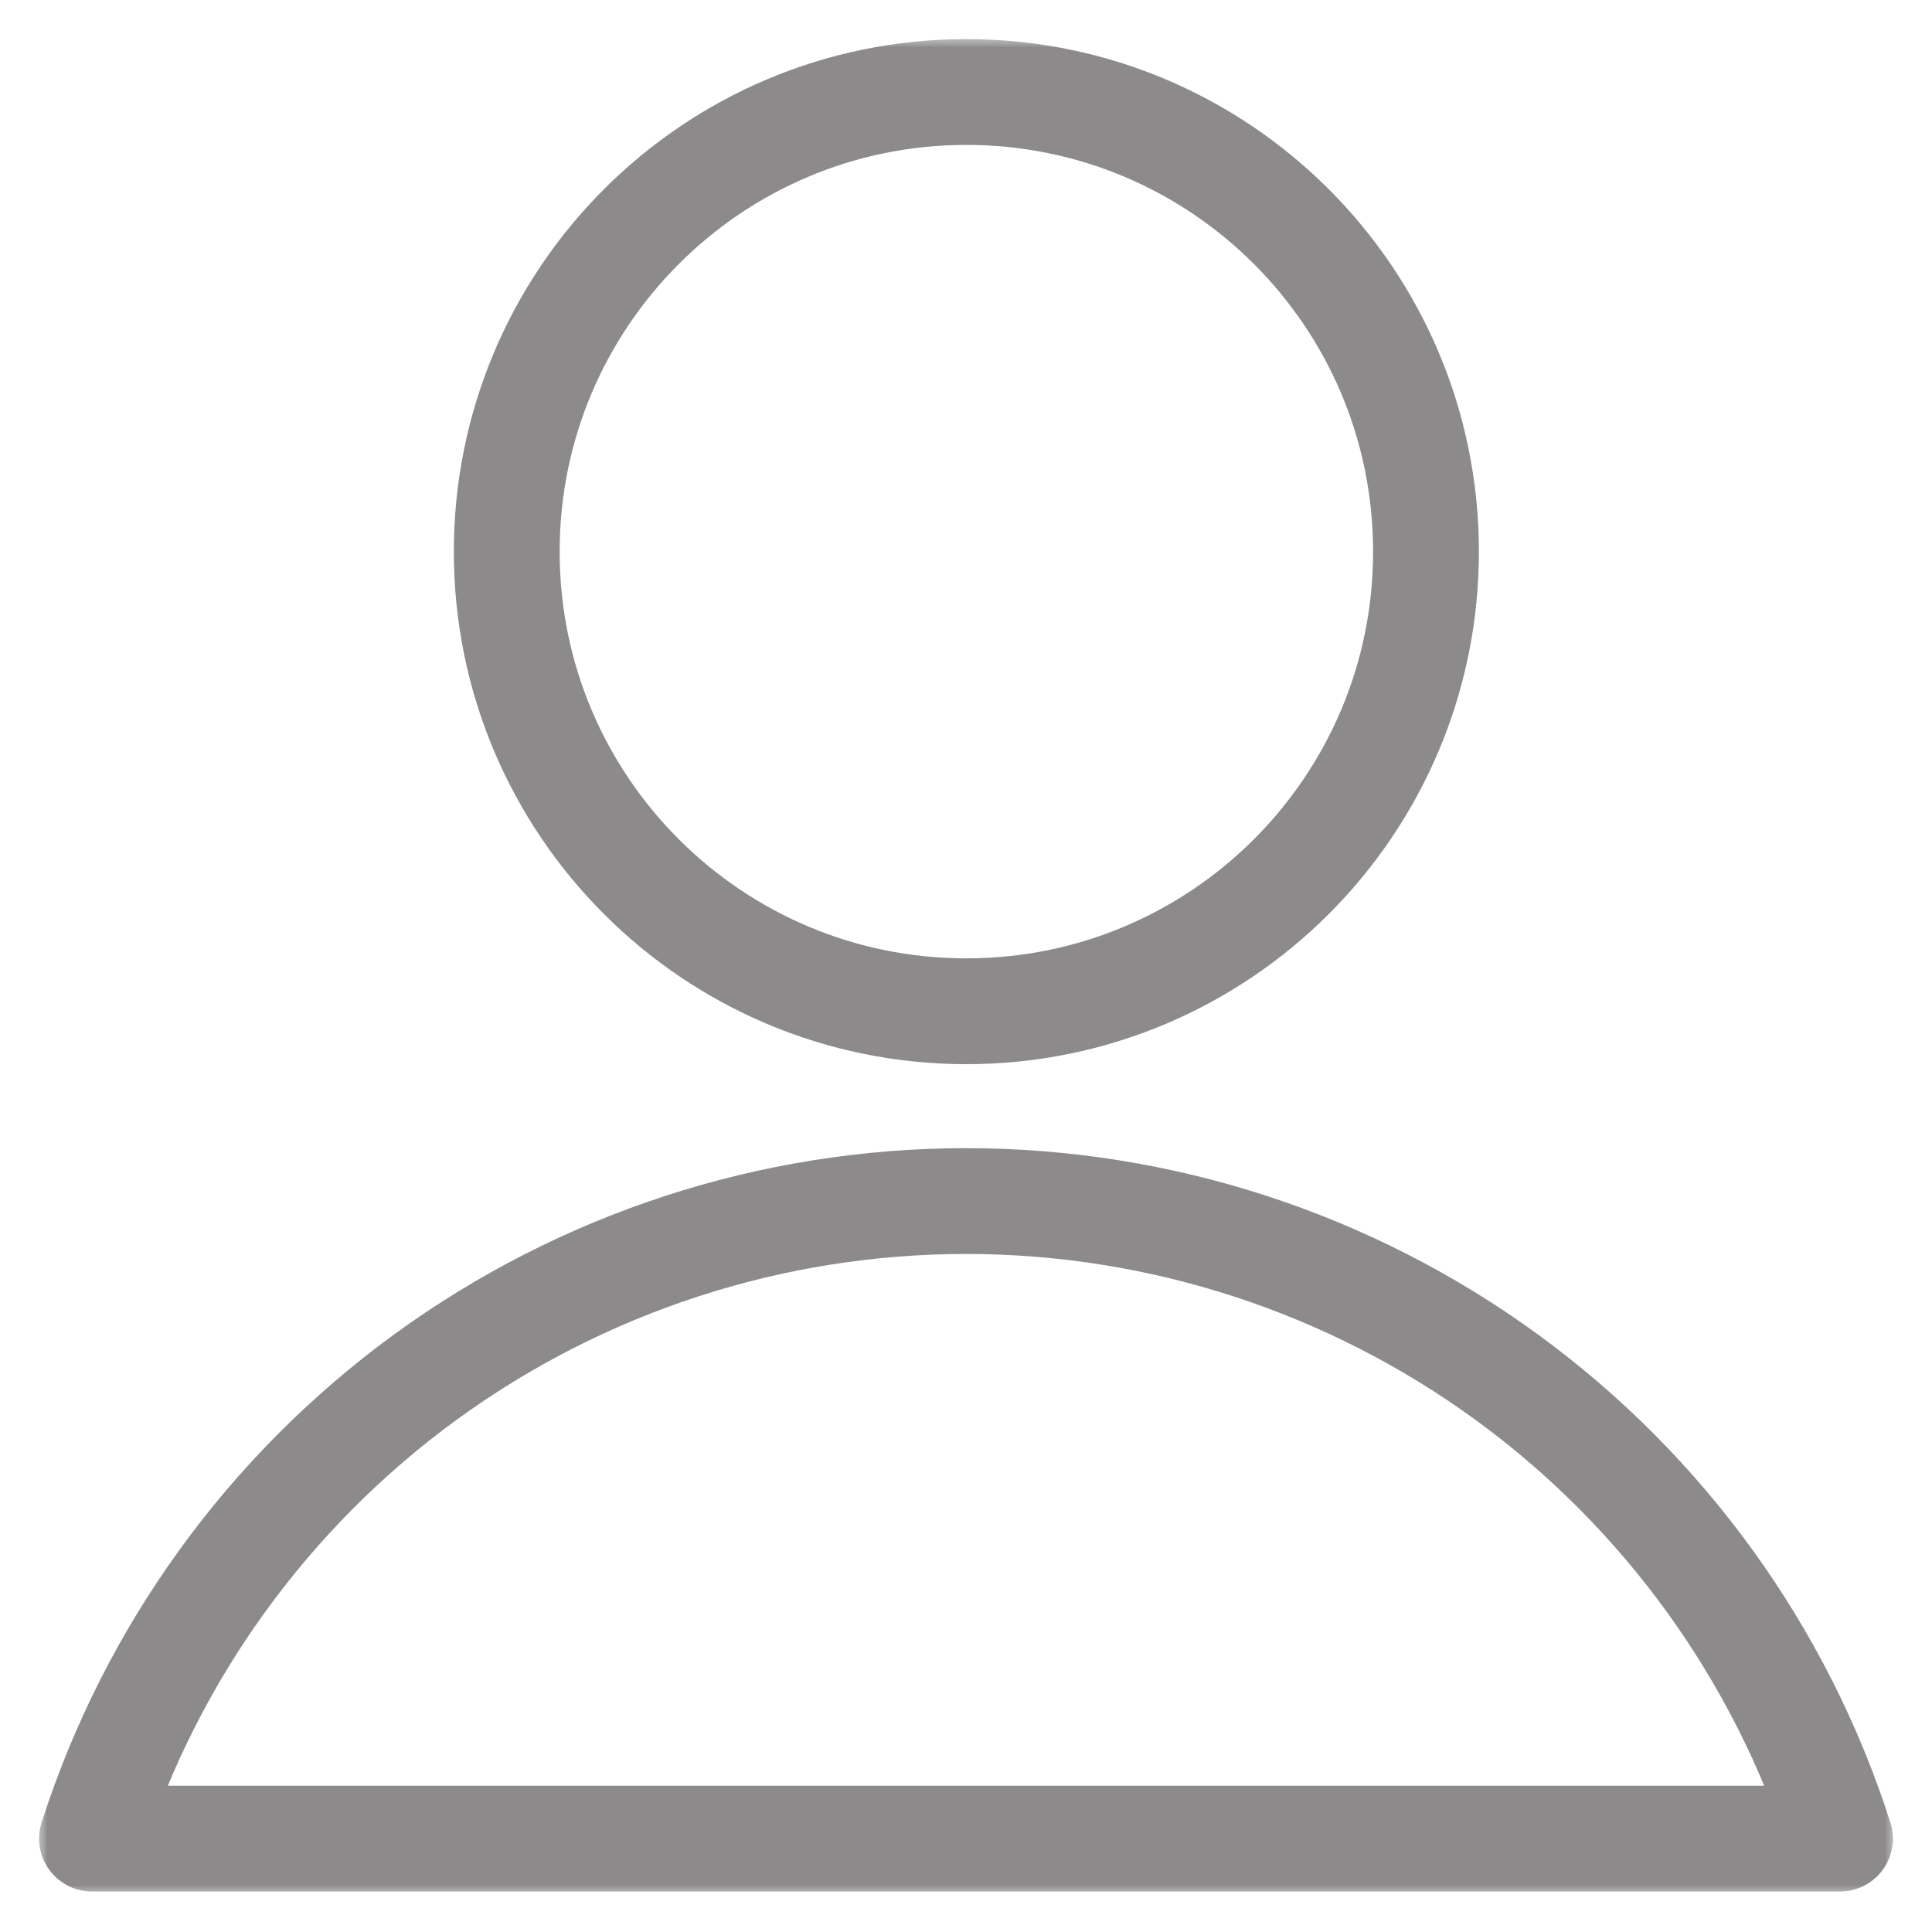 <svg width="21" height="21" viewBox="0 0 21 21" fill="none" xmlns="http://www.w3.org/2000/svg">
<g clip-path="url(#clip0_3970_1150)">
<mask id="mask0_3970_1150" style="mask-type:luminance" maskUnits="userSpaceOnUse" x="0" y="0" width="21" height="21">
<path d="M21 0H0V21H21V0Z" fill="white"/>
</mask>
<g mask="url(#mask0_3970_1150)">
<mask id="mask1_3970_1150" style="mask-type:luminance" maskUnits="userSpaceOnUse" x="0" y="0" width="21" height="21">
<path d="M21 0H0V21H21V0Z" fill="white"/>
</mask>
<g mask="url(#mask1_3970_1150)">
<mask id="mask2_3970_1150" style="mask-type:luminance" maskUnits="userSpaceOnUse" x="0" y="0" width="21" height="21">
<path d="M21 0H0V21H21V0Z" fill="white"/>
</mask>
<g mask="url(#mask2_3970_1150)">
<mask id="mask3_3970_1150" style="mask-type:luminance" maskUnits="userSpaceOnUse" x="0" y="0" width="21" height="21">
<path d="M21 0H0V21H21V0Z" fill="white"/>
</mask>
<g mask="url(#mask3_3970_1150)">
<mask id="mask4_3970_1150" style="mask-type:luminance" maskUnits="userSpaceOnUse" x="0" y="0" width="21" height="21">
<path d="M21 0H0V21H21V0Z" fill="white"/>
</mask>
<g mask="url(#mask4_3970_1150)">
<mask id="mask5_3970_1150" style="mask-type:luminance" maskUnits="userSpaceOnUse" x="0" y="0" width="21" height="21">
<path d="M21 0H0V21H21V0Z" fill="white"/>
</mask>
<g mask="url(#mask5_3970_1150)">
<path d="M10.504 10.992C13.263 10.992 15.5 8.755 15.5 5.996C15.5 3.237 13.263 1 10.504 1C7.745 1 5.508 3.237 5.508 5.996C5.508 8.755 7.745 10.992 10.504 10.992Z" stroke="#8C8A8B" stroke-width="1.15" stroke-linecap="round" stroke-linejoin="round"/>
<path d="M20 19.985C19.355 17.972 18.087 16.217 16.38 14.971C14.672 13.726 12.613 13.055 10.5 13.055C8.387 13.055 6.328 13.726 4.62 14.971C2.913 16.217 1.645 17.972 1 19.985H20Z" stroke="#8C8A8B" stroke-width="1.15" stroke-linecap="round" stroke-linejoin="round"/>
</g>
</g>
</g>
</g>
</g>
</g>
</g>
<defs>
<clipPath id="clip0_3970_1150">
<rect width="21" height="21" fill="white"/>
</clipPath>
</defs>
</svg>
